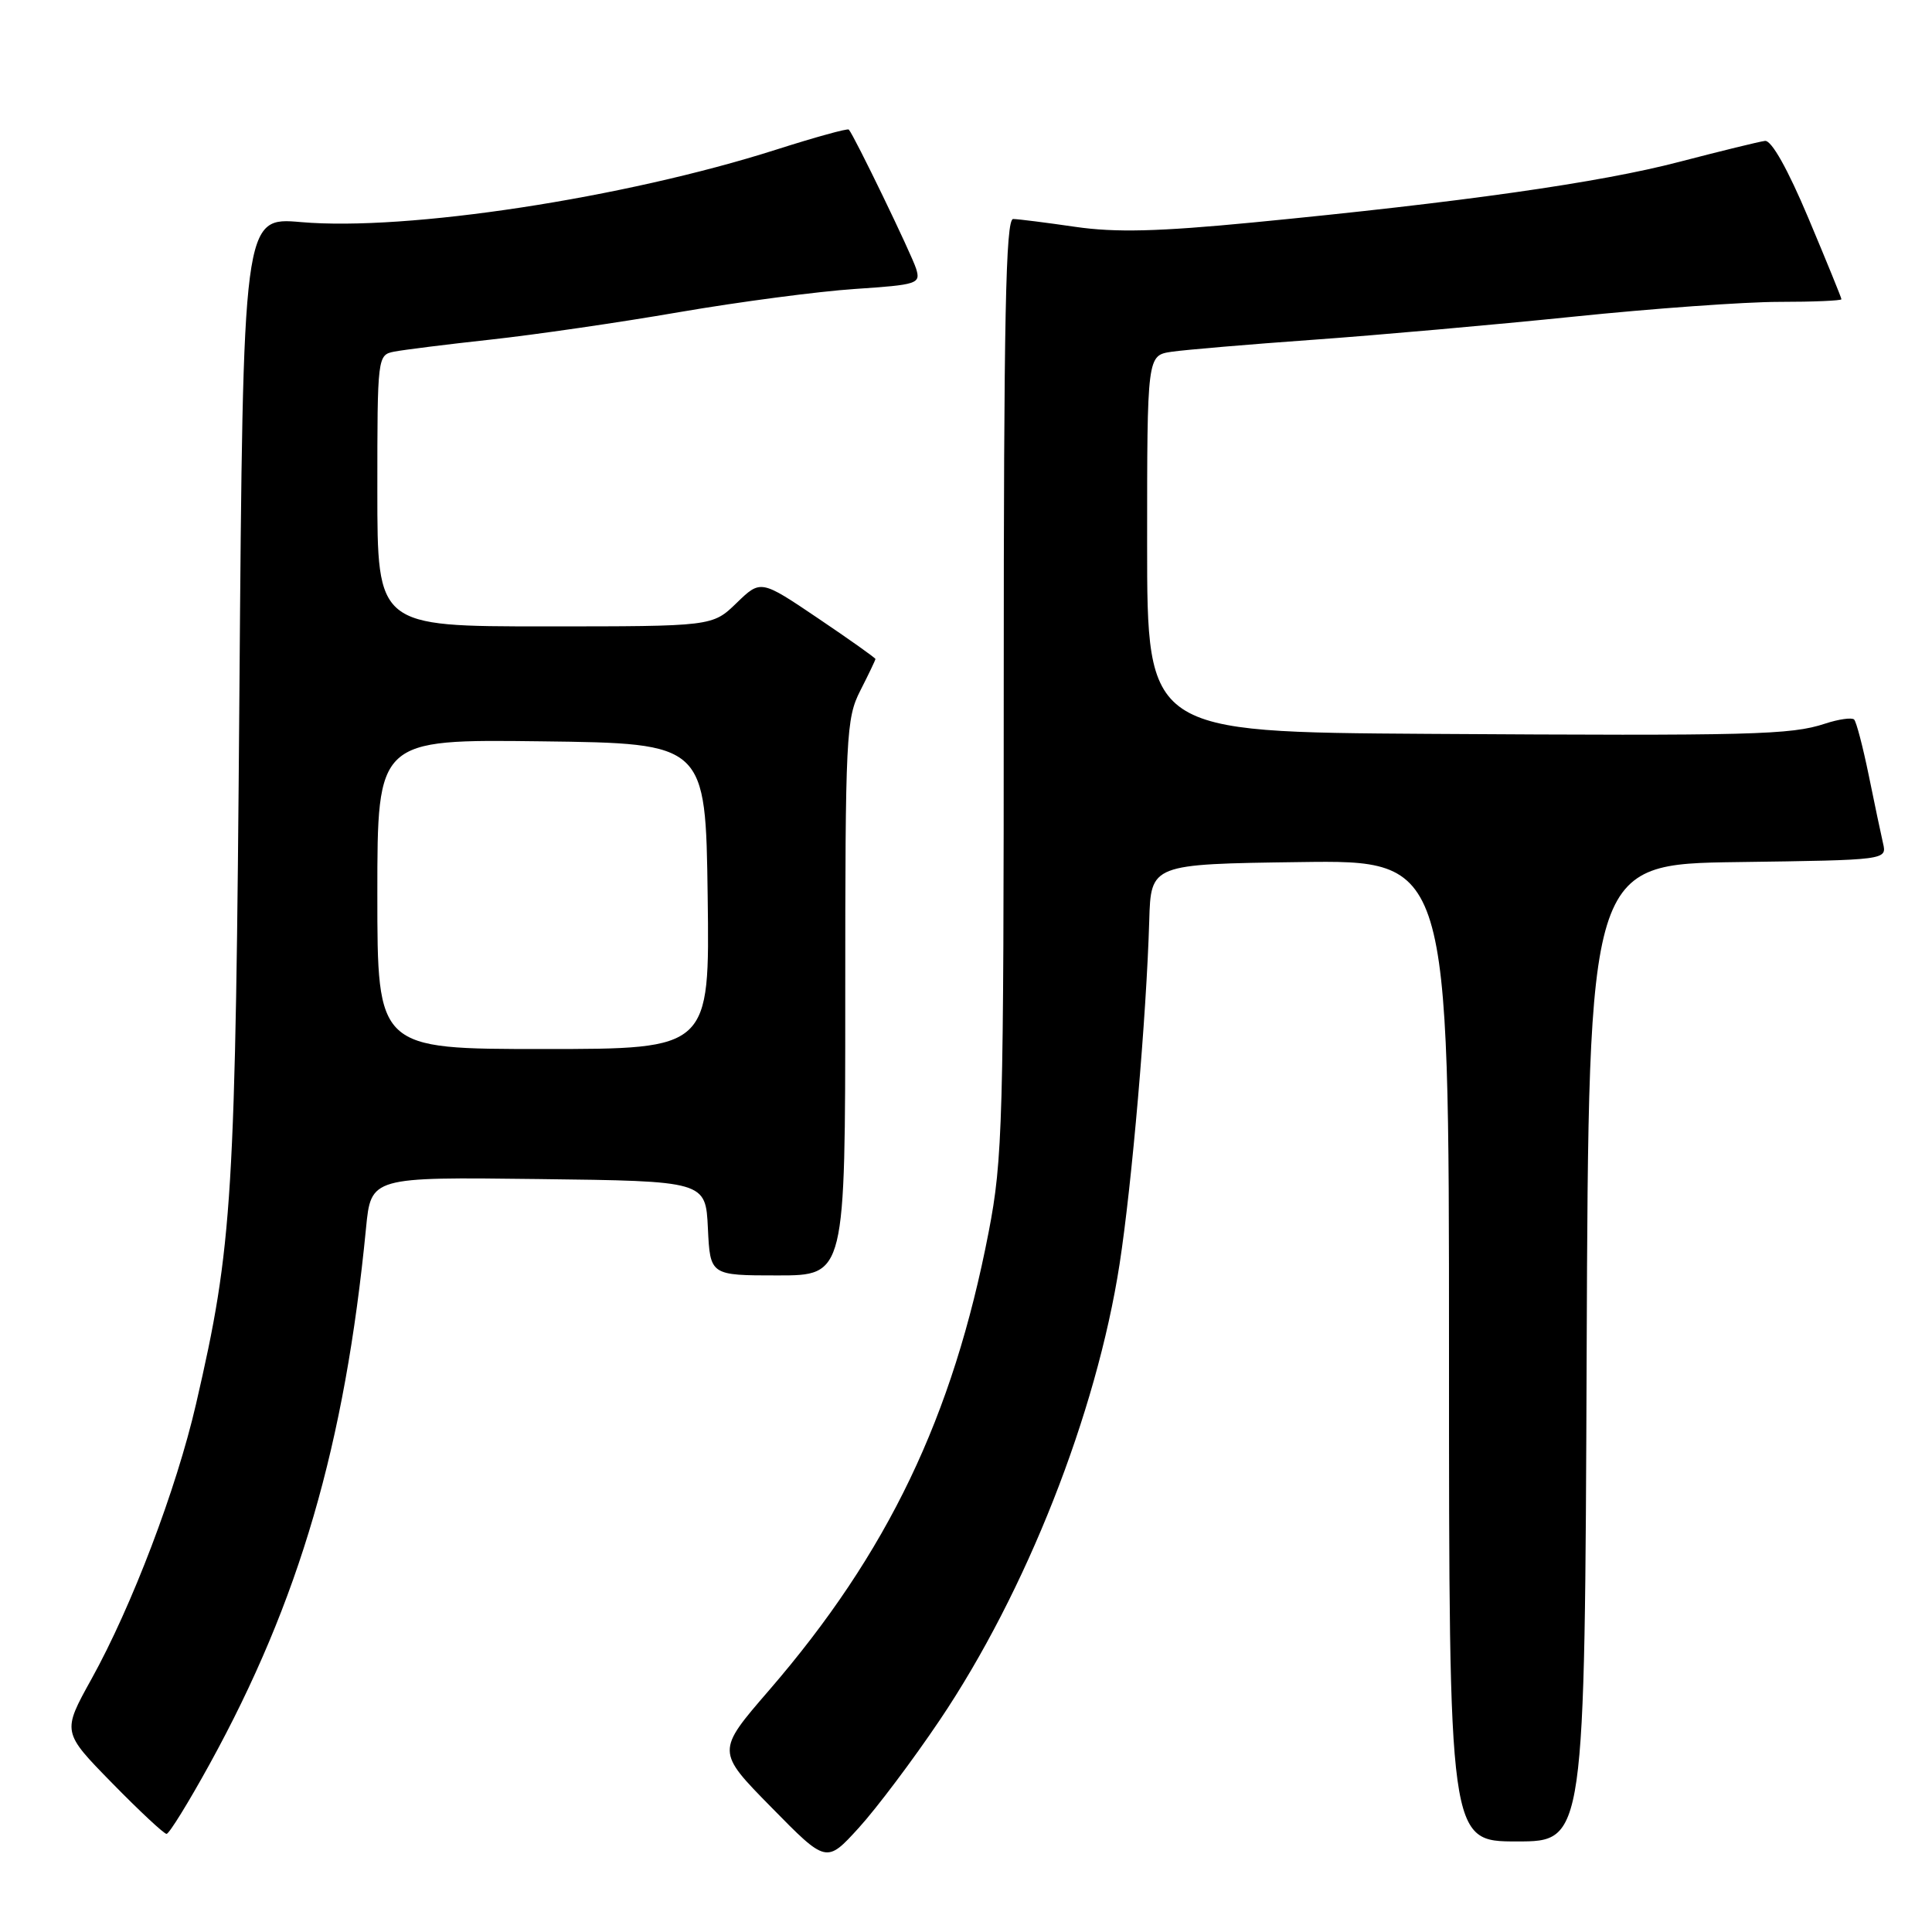 <?xml version="1.0" encoding="UTF-8" standalone="no"?>
<!DOCTYPE svg PUBLIC "-//W3C//DTD SVG 1.1//EN" "http://www.w3.org/Graphics/SVG/1.1/DTD/svg11.dtd" >
<svg xmlns="http://www.w3.org/2000/svg" xmlns:xlink="http://www.w3.org/1999/xlink" version="1.1" viewBox="0 0 256 256">
 <g >
 <path fill="currentColor"
d=" M 124.51 227.94 C 135.96 210.95 145.28 187.32 148.35 167.50 C 149.98 156.96 151.91 134.63 152.28 122.00 C 152.50 114.50 152.50 114.50 172.25 114.23 C 192.00 113.96 192.00 113.96 192.00 178.98 C 192.00 244.00 192.00 244.00 200.99 244.00 C 209.99 244.00 209.99 244.00 210.24 179.25 C 210.50 114.50 210.50 114.50 230.26 114.23 C 250.03 113.96 250.03 113.96 249.51 111.73 C 249.23 110.50 248.37 106.44 247.61 102.69 C 246.84 98.95 245.98 95.64 245.68 95.34 C 245.38 95.05 243.64 95.29 241.82 95.89 C 237.30 97.38 232.24 97.51 189.25 97.24 C 152.00 97.00 152.00 97.00 152.00 72.05 C 152.00 47.09 152.00 47.09 155.25 46.61 C 157.04 46.35 165.47 45.63 174.00 45.02 C 182.53 44.41 198.05 43.03 208.49 41.96 C 218.94 40.88 231.20 40.00 235.74 40.00 C 240.29 40.00 244.00 39.84 244.00 39.65 C 244.00 39.46 242.03 34.63 239.62 28.90 C 236.89 22.41 234.73 18.56 233.87 18.67 C 233.12 18.76 228.00 20.02 222.50 21.45 C 212.01 24.20 193.66 26.80 166.00 29.48 C 153.46 30.69 147.82 30.83 142.50 30.06 C 138.65 29.50 134.94 29.03 134.25 29.02 C 133.26 29.00 133.00 42.05 133.00 90.95 C 133.00 148.77 132.87 153.59 131.00 163.26 C 126.27 187.75 117.64 205.76 101.88 224.00 C 94.91 232.06 94.91 232.06 102.21 239.48 C 109.50 246.91 109.50 246.91 113.79 242.20 C 116.14 239.62 120.97 233.20 124.51 227.94 Z  M 27.78 233.75 C 39.66 212.15 45.70 191.45 48.50 162.73 C 49.16 155.96 49.16 155.96 71.33 156.23 C 93.50 156.50 93.50 156.50 93.80 162.75 C 94.10 169.00 94.10 169.00 103.05 169.00 C 112.00 169.00 112.00 169.00 112.00 132.21 C 112.00 97.40 112.11 95.21 114.00 91.50 C 115.10 89.34 116.00 87.46 116.00 87.32 C 116.00 87.18 112.58 84.75 108.40 81.93 C 100.80 76.80 100.80 76.80 97.60 79.90 C 94.40 83.00 94.40 83.00 72.20 83.00 C 50.00 83.00 50.00 83.00 50.00 65.02 C 50.00 47.17 50.02 47.03 52.25 46.59 C 53.49 46.35 59.22 45.63 65.00 45.00 C 70.78 44.37 82.03 42.74 90.00 41.36 C 97.97 39.99 108.45 38.61 113.27 38.29 C 121.60 37.73 122.01 37.60 121.39 35.60 C 120.80 33.71 113.19 17.96 112.47 17.17 C 112.31 16.99 107.98 18.19 102.84 19.83 C 82.72 26.25 53.86 30.65 39.89 29.43 C 32.21 28.76 32.21 28.76 31.72 92.13 C 31.20 159.16 30.85 164.93 25.97 186.06 C 23.37 197.32 17.47 212.84 12.11 222.50 C 8.23 229.50 8.23 229.50 14.84 236.25 C 18.47 239.96 21.73 243.00 22.07 243.00 C 22.41 243.00 24.98 238.84 27.78 233.75 Z  M 50.00 118.48 C 50.00 97.96 50.00 97.96 71.75 98.23 C 93.50 98.50 93.50 98.50 93.77 118.75 C 94.04 139.00 94.04 139.00 72.02 139.00 C 50.00 139.00 50.00 139.00 50.00 118.48 Z "/>
</g>
</svg>